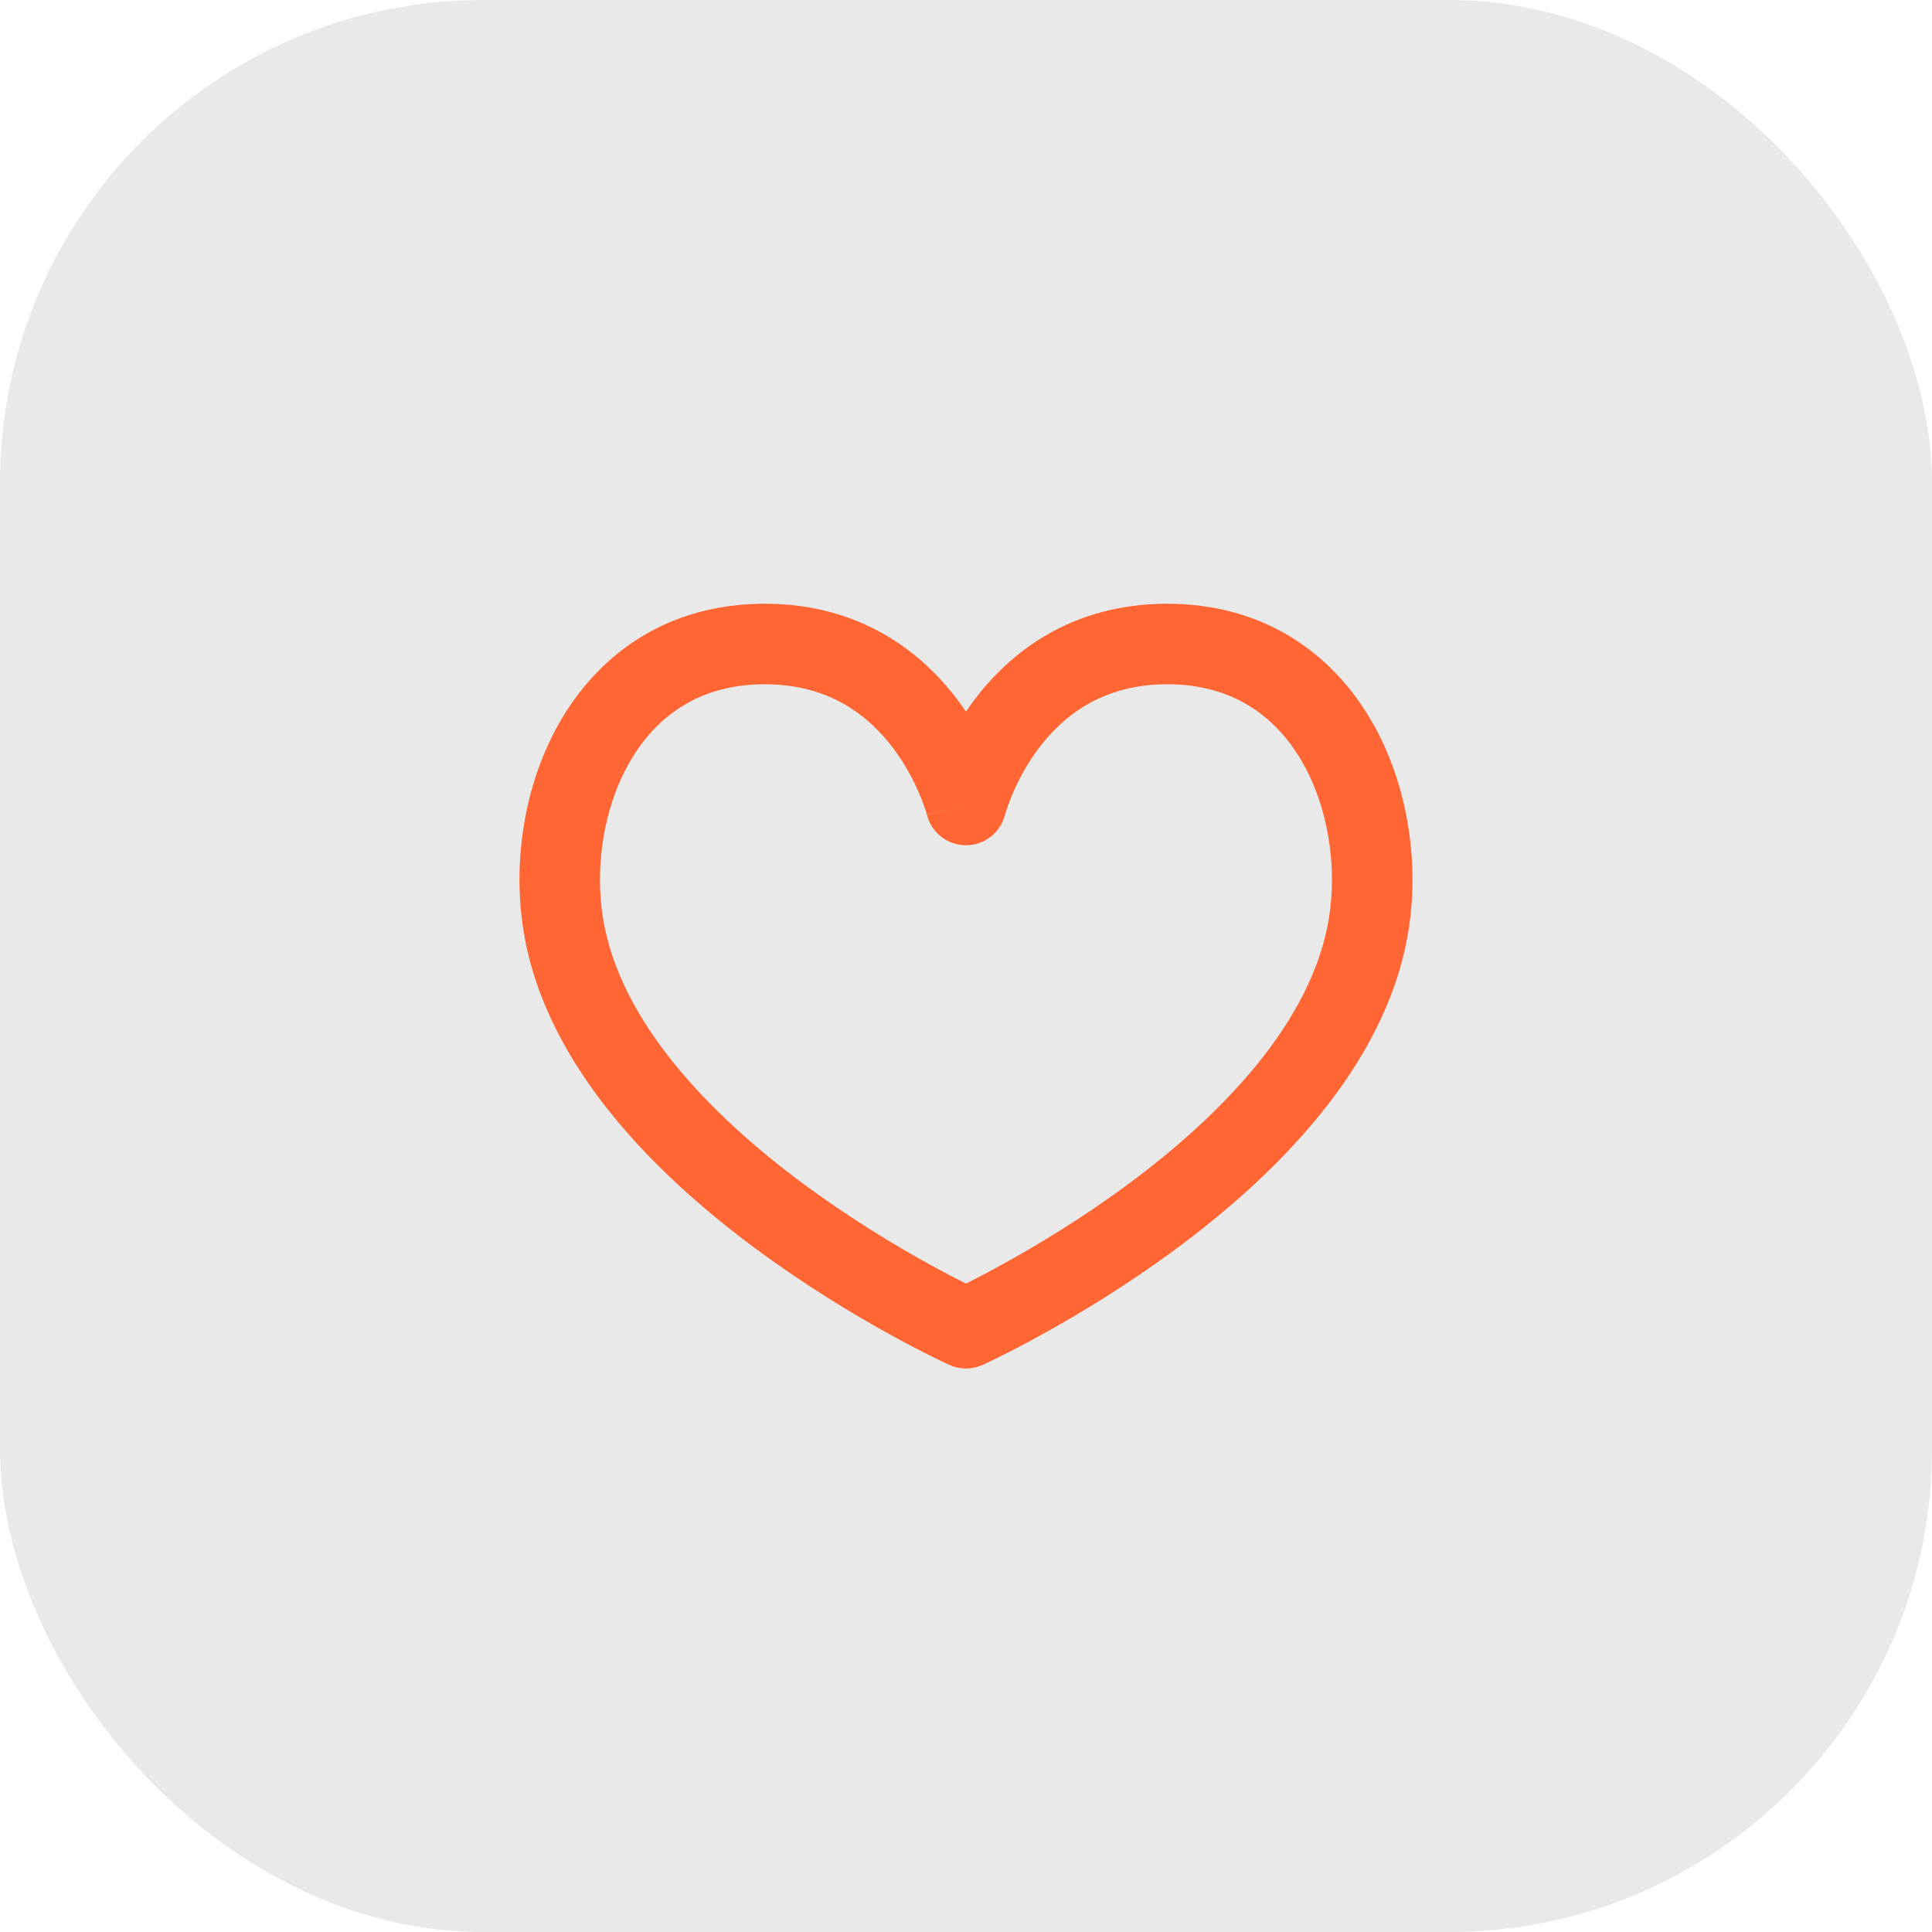 <svg width="48" height="48" viewBox="0 0 48 48" fill="none" xmlns="http://www.w3.org/2000/svg">
<rect width="48" height="48" rx="12" fill="#272727" fill-opacity="0.1"/>
<path fill-rule="evenodd" clip-rule="evenodd" d="M15.672 18.884C14.993 20.033 14.769 21.54 14.985 22.836C15.41 25.383 17.62 27.68 19.964 29.416C21.107 30.262 22.225 30.934 23.059 31.394C23.443 31.607 23.765 31.773 23.999 31.89C24.233 31.773 24.555 31.607 24.939 31.394C25.773 30.934 26.891 30.262 28.034 29.416C30.378 27.68 32.588 25.384 33.013 22.836C33.229 21.54 33.005 20.033 32.326 18.884C31.672 17.777 30.605 17 28.999 17C27.392 17 26.413 17.782 25.799 18.6C25.486 19.017 25.274 19.44 25.141 19.76C25.075 19.918 25.029 20.048 25.002 20.134C24.988 20.177 24.979 20.209 24.973 20.228L24.968 20.246L24.969 20.244C24.968 20.245 24.969 20.245 24.968 20.246C24.968 20.246 24.968 20.245 24.968 20.246C24.856 20.689 24.456 21 23.999 21C23.541 21 23.142 20.69 23.03 20.247C23.03 20.246 23.03 20.247 23.03 20.247L23.025 20.228C23.019 20.209 23.01 20.177 22.996 20.134C22.968 20.048 22.923 19.918 22.857 19.76C22.724 19.44 22.512 19.017 22.199 18.6C21.585 17.782 20.606 17 18.999 17C17.393 17 16.326 17.777 15.672 18.884ZM23.999 20C23.029 20.242 23.029 20.243 23.029 20.243L23.03 20.245L23.03 20.247M23.999 17.681C23.936 17.588 23.869 17.494 23.799 17.4C22.913 16.218 21.392 15 18.999 15C16.605 15 14.921 16.223 13.95 17.866C13.005 19.467 12.728 21.46 13.013 23.164C13.574 26.535 16.365 29.239 18.774 31.023C20.007 31.936 21.204 32.655 22.092 33.145C22.536 33.391 22.906 33.58 23.166 33.709C23.296 33.773 23.398 33.823 23.47 33.857C23.506 33.874 23.534 33.887 23.553 33.896L23.576 33.906L23.583 33.909L23.585 33.91C23.585 33.91 23.587 33.911 23.999 33L23.587 33.911C23.849 34.03 24.149 34.03 24.412 33.911L23.999 33C24.412 33.911 24.411 33.911 24.412 33.911L24.415 33.909L24.422 33.906L24.445 33.896C24.464 33.887 24.492 33.874 24.528 33.857C24.6 33.823 24.702 33.773 24.832 33.709C25.092 33.58 25.462 33.391 25.906 33.145C26.794 32.655 27.991 31.936 29.224 31.023C31.633 29.239 34.424 26.535 34.986 23.164C35.27 21.46 34.993 19.467 34.047 17.866C33.077 16.223 31.393 15 28.999 15C26.606 15 25.085 16.218 24.199 17.4C24.128 17.494 24.062 17.588 23.999 17.681Z" fill="#FF6633"/>
</svg>
